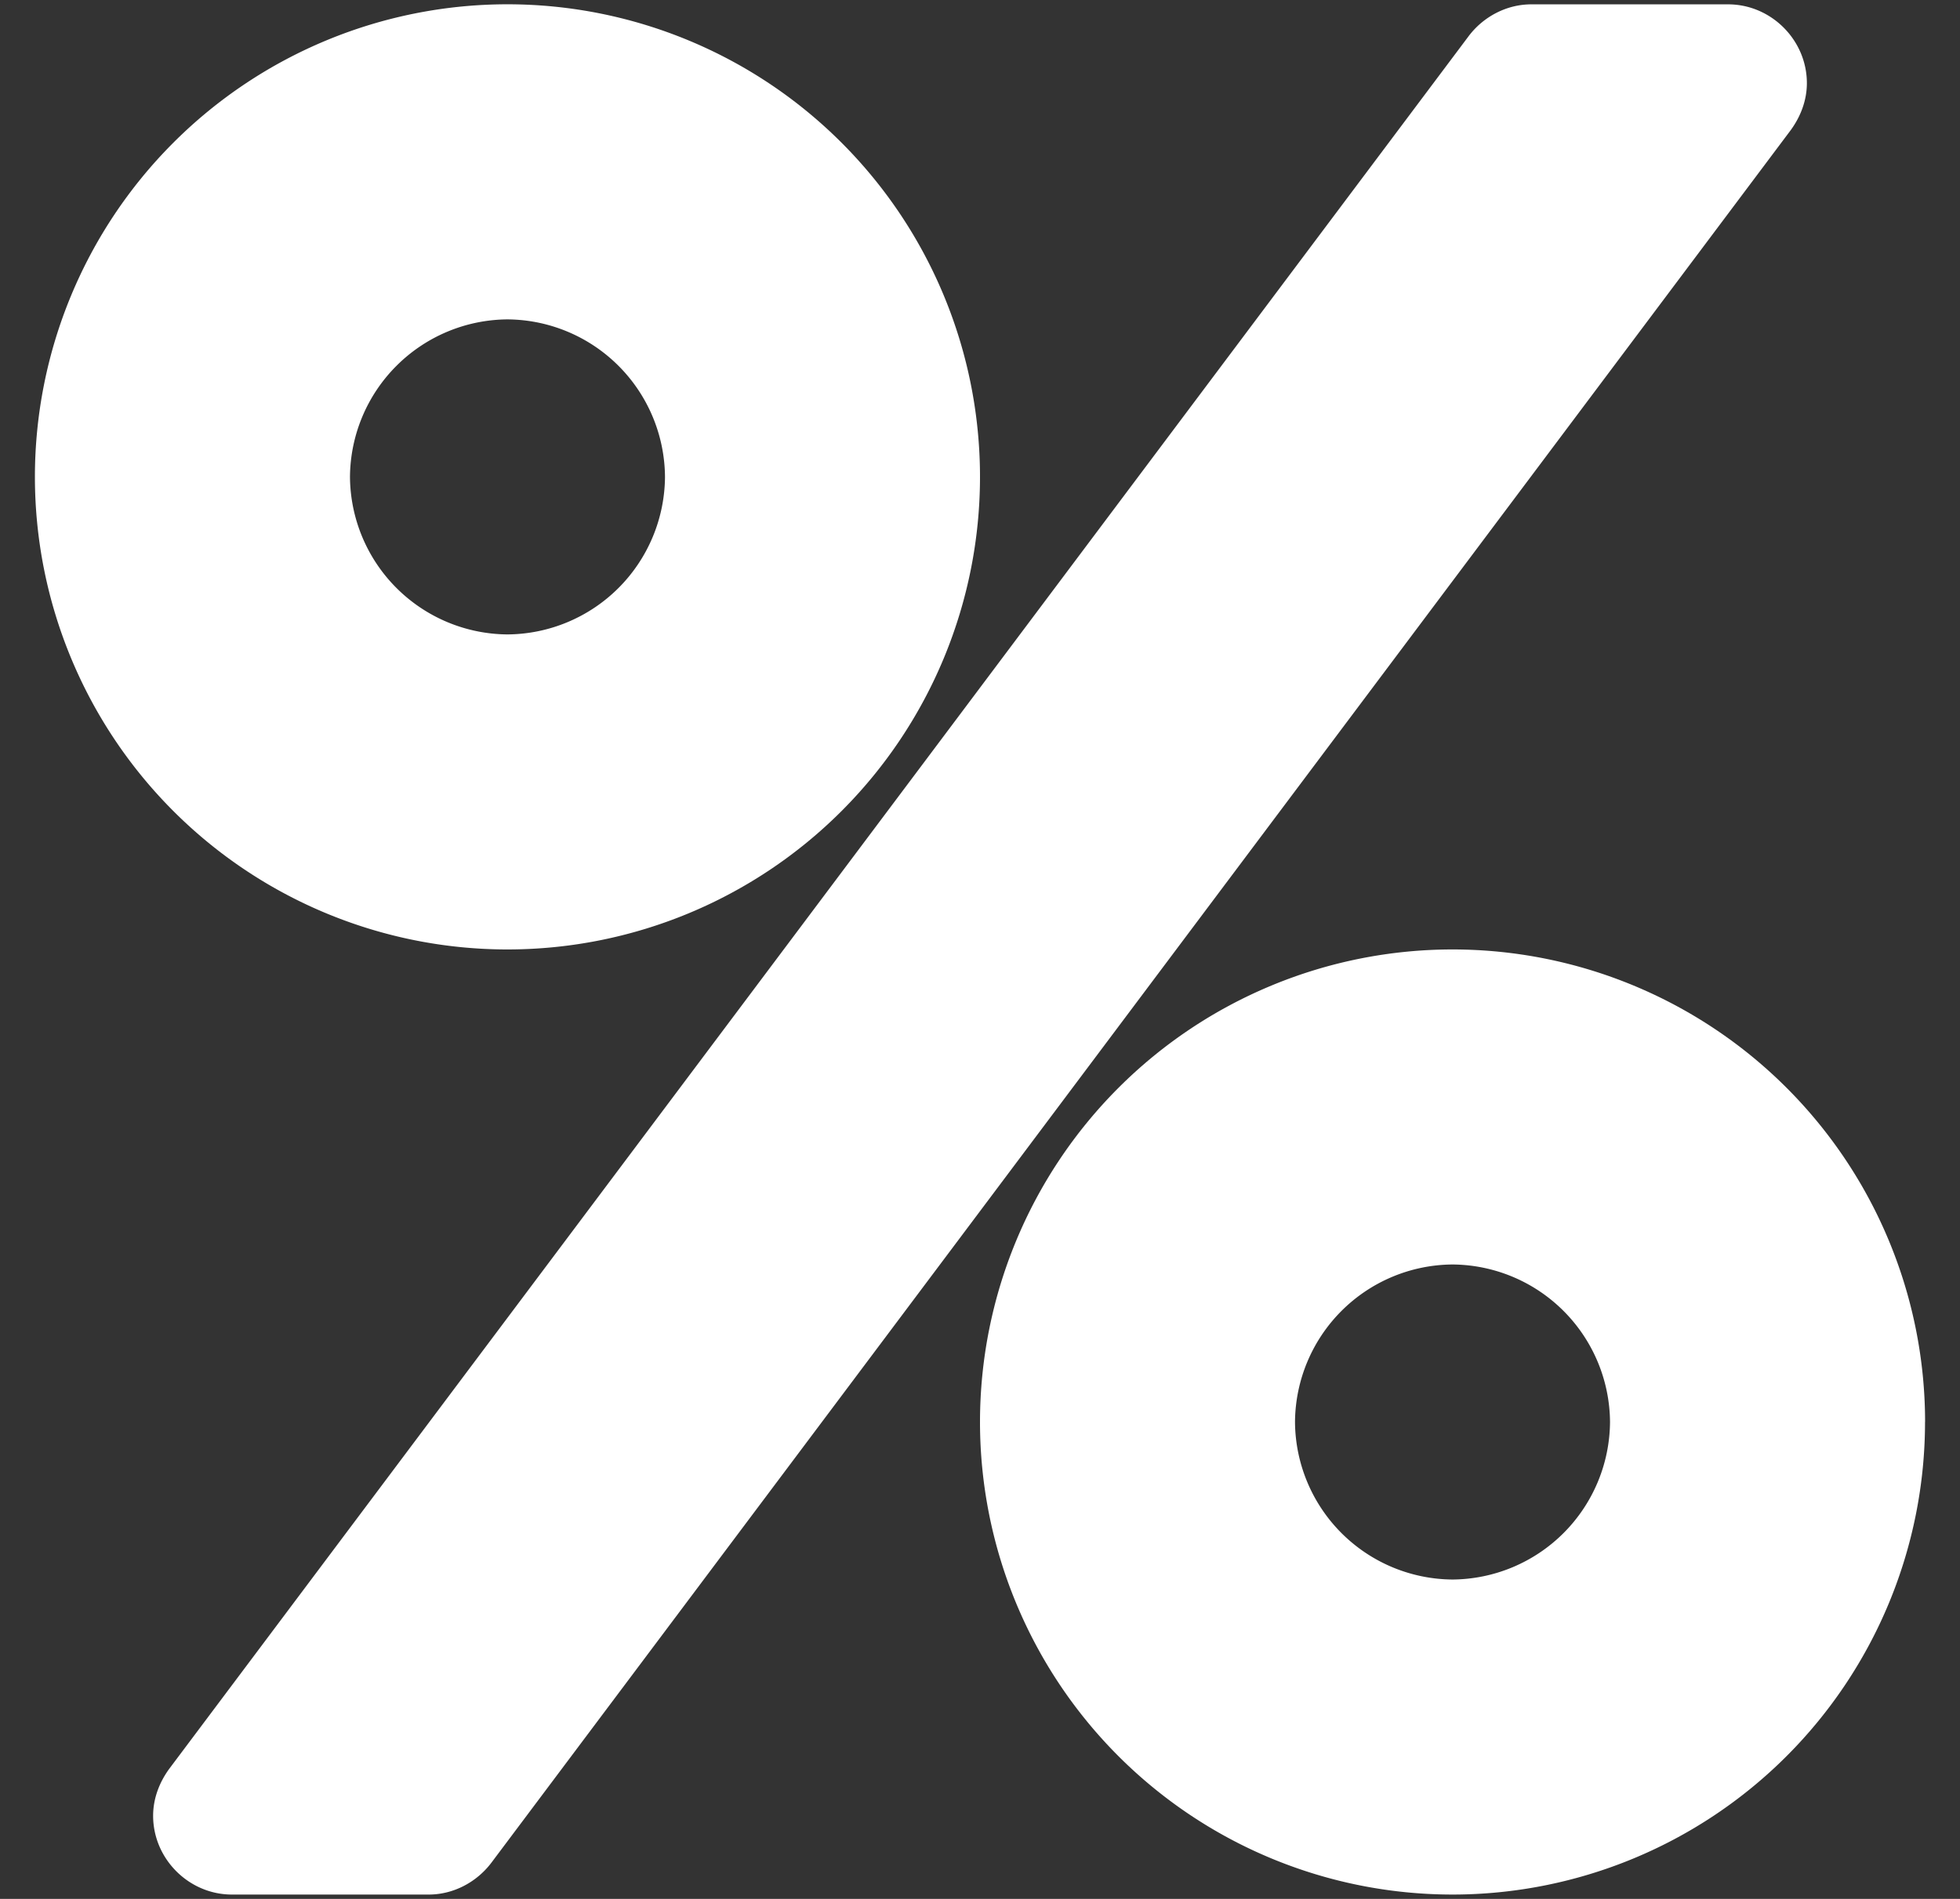 <svg xmlns="http://www.w3.org/2000/svg" width="32" height="31" fill="none"><rect width="100%" height="100%" fill="#333333" stroke="none"/><path fill="#fff" d="M26.286 23.214a2.59 2.59 0 0 1-2.572 2.572 2.59 2.59 0 0 1-2.571-2.572 2.59 2.59 0 0 1 2.571-2.571 2.59 2.59 0 0 1 2.572 2.571M10.857 7.786a2.59 2.59 0 0 1-2.571 2.571 2.59 2.59 0 0 1-2.572-2.571 2.59 2.59 0 0 1 2.572-2.572 2.59 2.59 0 0 1 2.571 2.572M31.43 23.214a7.716 7.716 0 0 0-7.715-7.714A7.716 7.716 0 0 0 16 23.214a7.716 7.716 0 0 0 7.714 7.715 7.716 7.716 0 0 0 7.715-7.715M29.5 1.357c0-.703-.583-1.286-1.286-1.286H25c-.402 0-.784.201-1.025.523L2.761 28.879c-.16.221-.261.483-.261.764 0 .703.583 1.286 1.286 1.286H7c.402 0 .783-.201 1.025-.523L29.239 2.121c.16-.221.261-.483.261-.764M16 7.786A7.716 7.716 0 0 0 8.286.07 7.716 7.716 0 0 0 .57 7.786 7.716 7.716 0 0 0 8.286 15.5 7.716 7.716 0 0 0 16 7.786"/></svg>